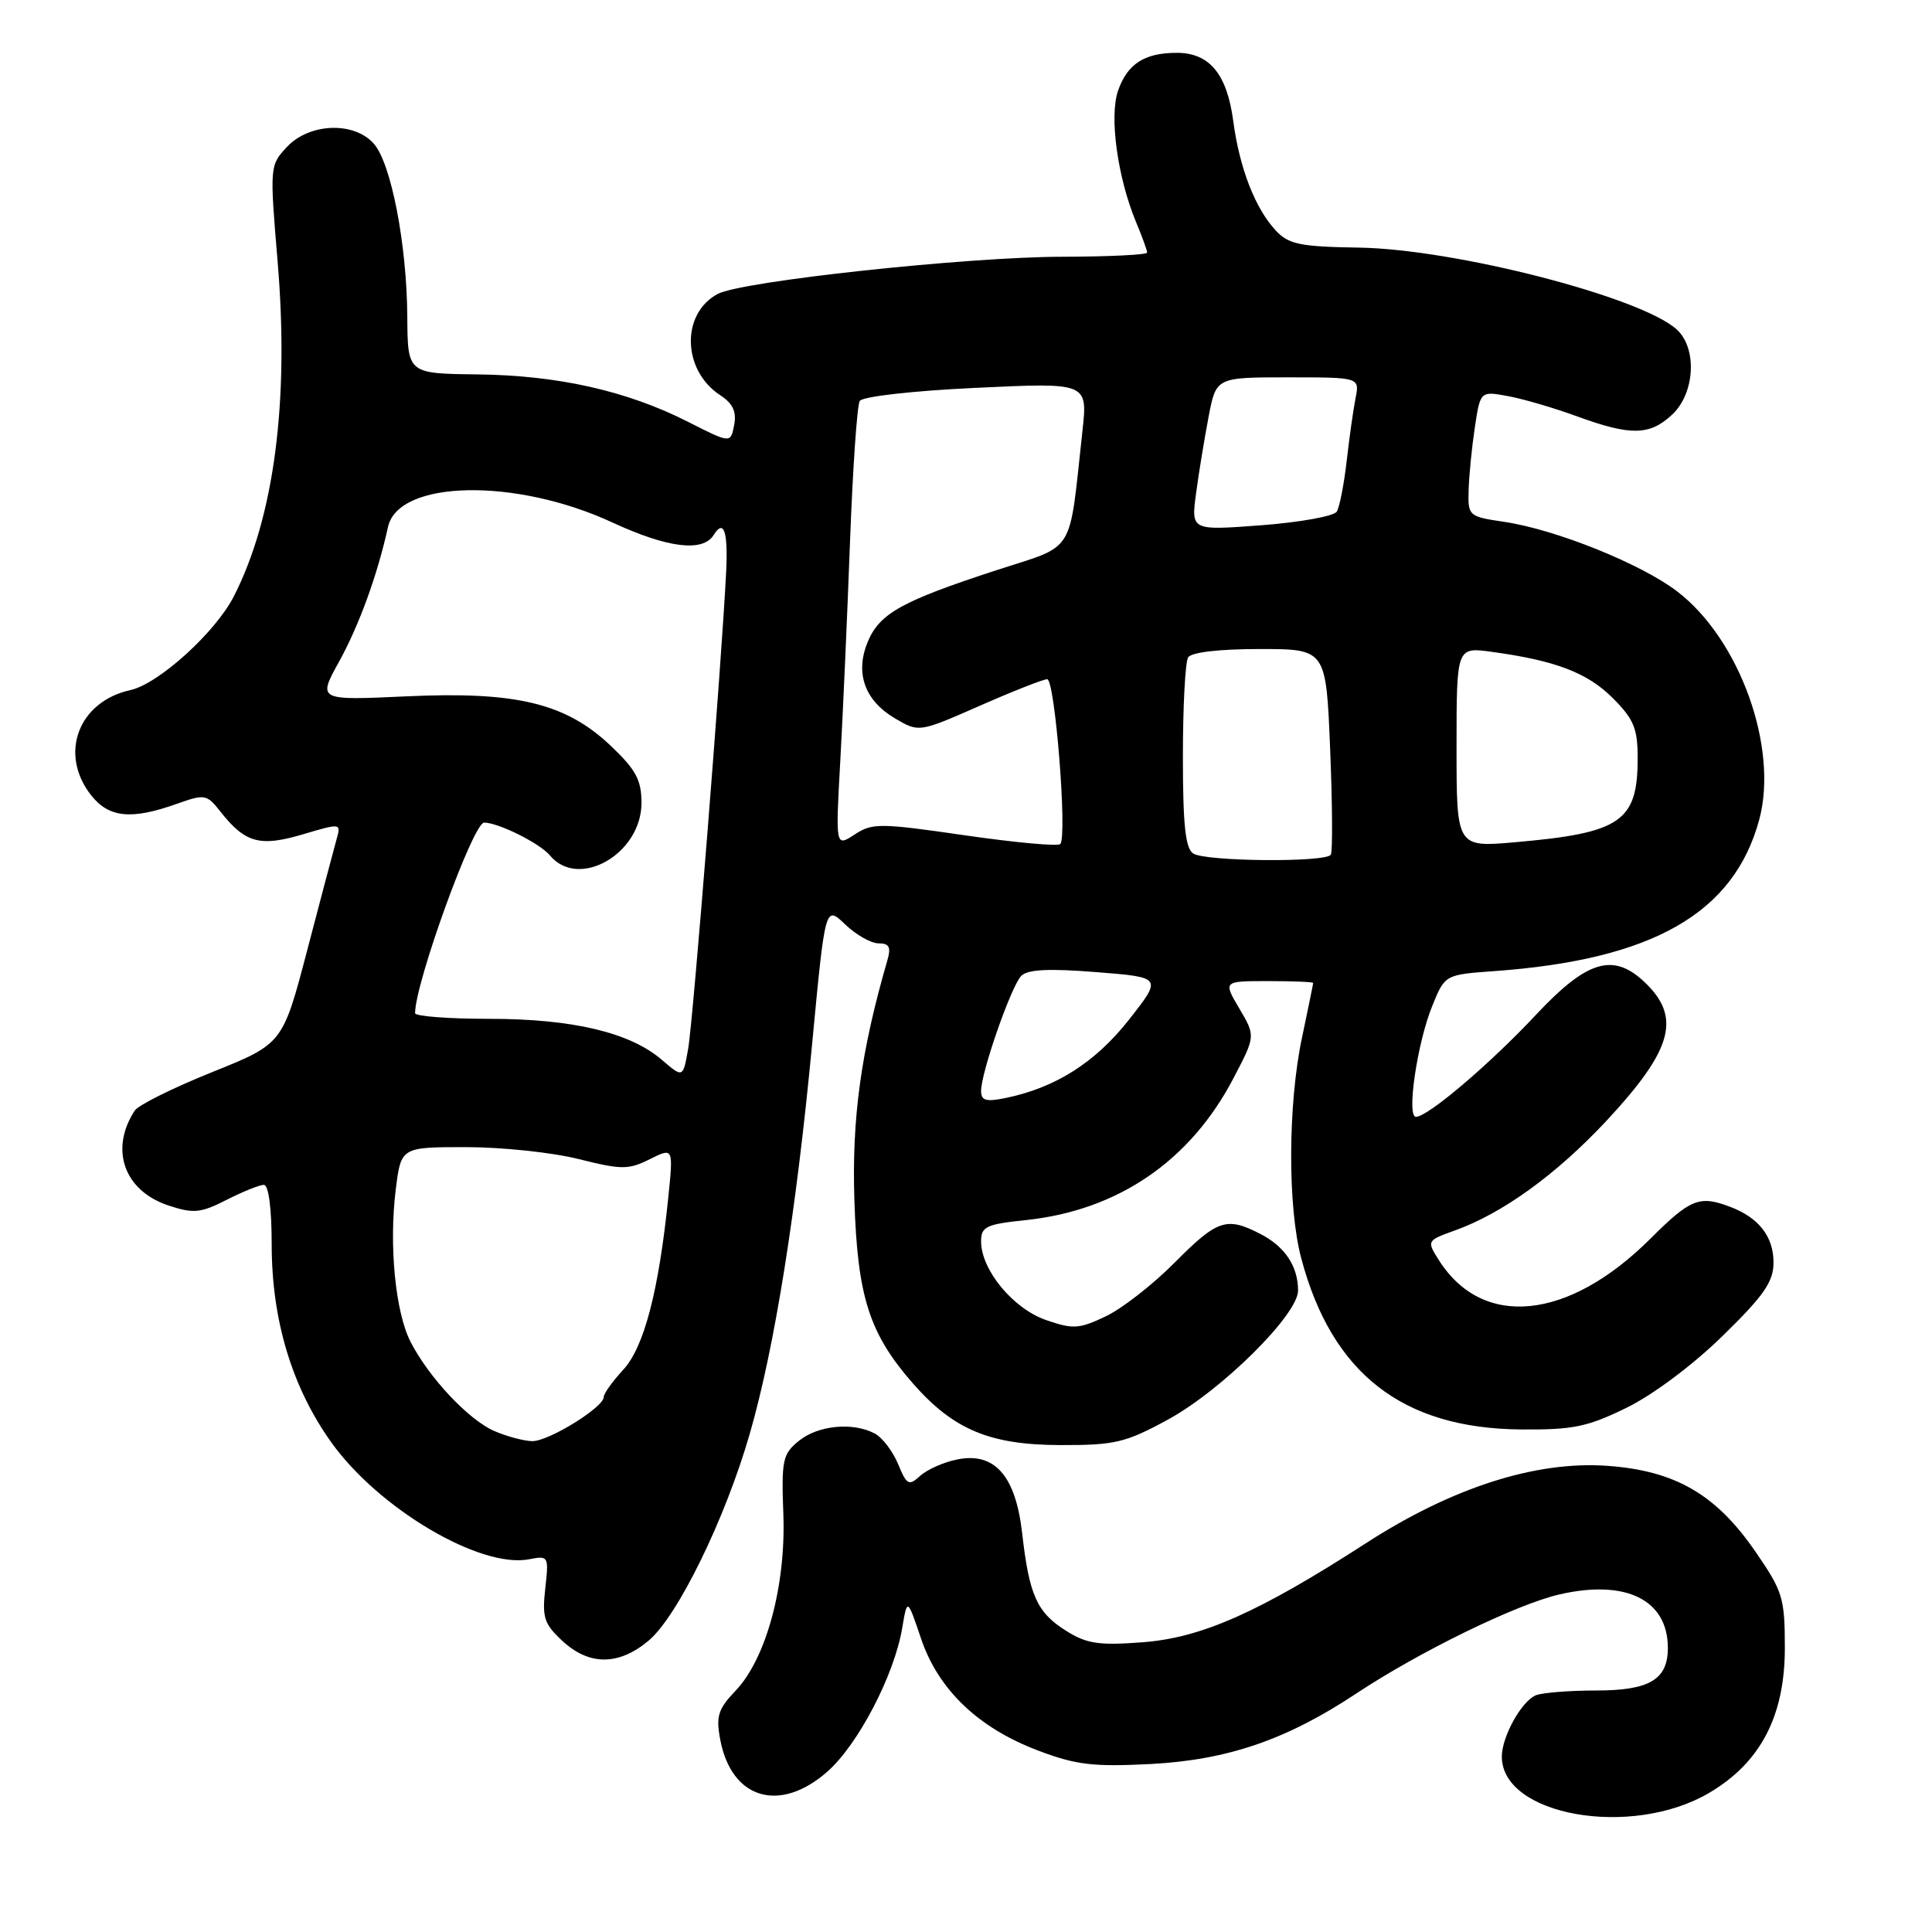 <?xml version="1.0" encoding="UTF-8" standalone="no"?>
<!DOCTYPE svg PUBLIC "-//W3C//DTD SVG 1.1//EN" "http://www.w3.org/Graphics/SVG/1.1/DTD/svg11.dtd" >
<svg xmlns="http://www.w3.org/2000/svg" xmlns:xlink="http://www.w3.org/1999/xlink" version="1.1" viewBox="0 0 256 256">
 <g >
 <path fill="currentColor"
d=" M 226.43 237.59 C 233.26 233.59 236.50 227.41 236.50 218.38 C 236.50 211.73 236.24 210.87 232.59 205.58 C 227.38 198.01 221.97 194.87 212.97 194.23 C 203.51 193.55 192.40 197.11 181.00 204.48 C 166.78 213.66 159.21 217.02 151.39 217.61 C 145.57 218.05 143.99 217.81 141.23 216.07 C 137.39 213.65 136.37 211.36 135.44 203.15 C 134.58 195.55 131.80 192.39 126.86 193.38 C 125.08 193.73 122.87 194.71 121.95 195.54 C 120.42 196.93 120.16 196.79 119.00 193.99 C 118.30 192.31 116.92 190.49 115.93 189.96 C 113.04 188.41 108.41 188.85 105.87 190.91 C 103.70 192.66 103.53 193.45 103.80 200.69 C 104.14 210.15 101.51 219.82 97.44 224.06 C 95.16 226.45 94.85 227.41 95.43 230.49 C 96.91 238.39 103.30 240.31 109.62 234.76 C 113.69 231.18 118.48 222.01 119.54 215.76 C 120.22 211.74 120.22 211.74 122.04 217.11 C 124.33 223.90 129.63 228.96 137.56 231.96 C 142.60 233.87 144.86 234.13 152.50 233.74 C 162.67 233.20 170.49 230.52 179.70 224.41 C 188.07 218.86 200.91 212.59 206.63 211.27 C 215.44 209.24 221.00 211.98 221.00 218.36 C 221.00 222.55 218.57 224.00 211.51 224.00 C 208.02 224.00 204.44 224.28 203.54 224.62 C 201.65 225.35 199.00 230.09 199.00 232.76 C 199.00 240.59 216.16 243.61 226.43 237.59 Z  M 85.95 217.39 C 89.80 214.15 96.10 201.26 99.36 189.94 C 102.64 178.56 105.52 160.52 107.62 138.23 C 109.35 119.96 109.35 119.96 111.98 122.48 C 113.43 123.87 115.42 125.00 116.42 125.00 C 117.83 125.00 118.09 125.50 117.58 127.25 C 114.08 139.33 112.86 148.17 113.21 159.00 C 113.62 171.85 115.18 176.72 121.01 183.36 C 126.36 189.45 131.19 191.46 140.50 191.48 C 147.70 191.50 149.12 191.17 154.71 188.13 C 161.84 184.26 172.00 174.20 172.00 171.01 C 172.00 167.79 170.27 165.19 167.02 163.51 C 162.53 161.19 161.32 161.59 155.67 167.28 C 152.79 170.19 148.66 173.41 146.50 174.43 C 142.97 176.11 142.18 176.15 138.57 174.90 C 134.22 173.38 130.00 168.26 130.00 164.49 C 130.00 162.53 130.67 162.22 135.92 161.67 C 148.12 160.39 157.70 153.85 163.43 142.89 C 166.37 137.28 166.37 137.28 164.22 133.64 C 162.07 130.00 162.07 130.00 168.03 130.00 C 171.32 130.00 174.00 130.11 174.00 130.25 C 174.00 130.39 173.33 133.65 172.52 137.50 C 170.65 146.34 170.60 159.92 172.43 166.76 C 176.48 181.99 185.83 189.27 201.50 189.41 C 208.40 189.47 210.33 189.08 215.50 186.55 C 219.00 184.84 224.31 180.88 228.25 177.02 C 233.75 171.65 235.00 169.84 235.00 167.28 C 235.00 163.86 233.05 161.35 229.28 159.92 C 225.19 158.36 224.00 158.83 218.67 164.15 C 207.80 174.99 196.43 176.12 190.64 166.95 C 189.04 164.42 189.06 164.38 192.76 163.05 C 199.08 160.79 206.21 155.63 212.82 148.56 C 221.70 139.03 222.86 134.74 217.80 130.03 C 213.71 126.22 210.23 127.30 203.54 134.45 C 197.40 141.01 189.21 147.97 187.62 147.99 C 186.35 148.00 187.78 138.22 189.77 133.32 C 191.46 129.15 191.46 129.15 197.98 128.68 C 218.99 127.17 229.76 121.01 233.11 108.60 C 235.68 99.06 230.52 84.70 222.24 78.37 C 217.47 74.71 206.10 70.14 199.27 69.14 C 194.60 68.45 194.50 68.36 194.60 64.97 C 194.65 63.06 195.02 59.32 195.42 56.65 C 196.15 51.81 196.15 51.81 199.83 52.49 C 201.85 52.86 205.97 54.07 209.00 55.18 C 216.09 57.77 218.60 57.72 221.58 54.93 C 224.60 52.09 224.91 46.13 222.17 43.65 C 217.42 39.35 192.80 33.01 180.08 32.81 C 172.30 32.69 170.77 32.38 169.07 30.57 C 166.33 27.65 164.24 22.29 163.41 16.02 C 162.58 9.80 160.26 7.00 155.93 7.00 C 151.65 7.00 149.39 8.46 148.15 12.01 C 146.96 15.42 148.08 23.55 150.55 29.47 C 151.35 31.37 152.00 33.18 152.00 33.47 C 152.00 33.76 146.94 34.01 140.75 34.02 C 128.12 34.04 98.24 37.26 95.10 38.95 C 90.21 41.56 90.40 49.06 95.42 52.36 C 97.11 53.46 97.62 54.55 97.28 56.32 C 96.81 58.76 96.81 58.76 91.16 55.89 C 83.11 51.80 73.92 49.73 63.26 49.61 C 54.02 49.50 54.02 49.50 53.97 42.00 C 53.91 32.36 51.82 21.56 49.50 19.00 C 46.85 16.07 41.00 16.31 38.03 19.46 C 35.74 21.91 35.73 22.03 36.79 34.71 C 38.34 53.19 36.33 68.54 30.99 79.01 C 28.56 83.78 21.02 90.62 17.28 91.44 C 10.37 92.96 7.77 99.90 12.07 105.37 C 14.43 108.36 17.39 108.66 23.41 106.52 C 27.15 105.19 27.39 105.23 29.23 107.57 C 32.49 111.70 34.44 112.24 40.11 110.56 C 45.21 109.05 45.21 109.05 44.58 111.27 C 44.24 112.50 42.49 119.08 40.71 125.90 C 37.46 138.31 37.46 138.31 28.09 142.07 C 22.94 144.14 18.33 146.43 17.85 147.16 C 14.49 152.32 16.45 157.80 22.34 159.74 C 25.65 160.83 26.58 160.74 30.02 158.99 C 32.16 157.90 34.39 157.00 34.96 157.00 C 35.59 157.00 36.00 160.10 36.00 164.89 C 36.00 174.93 38.69 183.84 43.92 191.15 C 50.21 199.93 63.66 207.87 70.12 206.61 C 72.68 206.11 72.73 206.20 72.25 210.48 C 71.82 214.32 72.10 215.19 74.52 217.43 C 78.08 220.73 82.00 220.71 85.95 217.39 Z  M 65.48 189.61 C 62.09 188.13 56.86 182.57 54.41 177.82 C 52.39 173.91 51.52 165.00 52.44 157.61 C 53.14 152.00 53.14 152.00 61.76 152.00 C 66.50 152.00 73.21 152.71 76.67 153.58 C 82.39 155.01 83.26 155.01 86.10 153.60 C 89.23 152.04 89.23 152.04 88.54 158.77 C 87.28 171.10 85.33 178.54 82.58 181.50 C 81.16 183.04 80.00 184.66 80.00 185.11 C 80.00 186.48 72.67 191.00 70.52 190.96 C 69.41 190.94 67.14 190.33 65.48 189.61 Z  M 130.00 144.55 C 130.00 142.09 133.99 130.66 135.32 129.31 C 136.17 128.45 138.98 128.31 145.25 128.81 C 154.01 129.50 154.01 129.50 149.59 135.12 C 145.15 140.77 139.85 144.14 133.25 145.49 C 130.65 146.03 130.00 145.84 130.00 144.55 Z  M 87.73 140.46 C 83.51 136.81 75.90 135.00 64.82 135.00 C 59.42 135.00 55.00 134.66 55.00 134.25 C 55.00 130.24 62.70 109.00 64.15 109.00 C 66.03 109.00 71.55 111.75 72.87 113.35 C 76.66 117.92 85.00 113.14 85.00 106.39 C 85.00 103.37 84.26 101.99 80.98 98.87 C 75.00 93.18 68.47 91.59 53.82 92.27 C 42.09 92.81 42.09 92.81 44.94 87.65 C 47.59 82.85 50.02 76.16 51.41 69.83 C 52.78 63.59 68.30 63.28 81.14 69.23 C 88.47 72.62 93.14 73.20 94.57 70.88 C 95.91 68.73 96.48 70.42 96.22 75.75 C 95.63 87.72 91.84 135.33 91.18 139.00 C 90.50 142.84 90.50 142.84 87.73 140.46 Z  M 158.12 113.10 C 157.07 112.43 156.74 109.33 156.74 100.23 C 156.74 93.63 157.05 87.73 157.43 87.11 C 157.85 86.43 161.53 86.00 166.92 86.00 C 175.71 86.00 175.71 86.00 176.25 99.25 C 176.55 106.54 176.59 112.84 176.34 113.25 C 175.70 114.30 159.81 114.16 158.12 113.10 Z  M 111.34 100.87 C 111.69 94.62 112.27 81.55 112.63 71.83 C 112.99 62.12 113.57 53.70 113.92 53.13 C 114.29 52.54 120.97 51.78 129.35 51.39 C 144.13 50.69 144.13 50.69 143.43 57.10 C 141.59 73.82 142.66 72.09 131.99 75.57 C 119.46 79.66 116.54 81.29 114.98 85.05 C 113.26 89.19 114.58 92.85 118.64 95.22 C 121.78 97.05 121.78 97.05 129.80 93.53 C 134.21 91.59 138.25 90.00 138.76 90.00 C 139.79 90.00 141.45 110.89 140.49 111.84 C 140.17 112.17 134.47 111.64 127.83 110.68 C 116.59 109.05 115.58 109.04 113.24 110.58 C 110.71 112.23 110.71 112.23 111.34 100.87 Z  M 193.00 99.00 C 193.00 85.73 193.00 85.73 197.65 86.37 C 206.11 87.52 210.34 89.14 213.69 92.49 C 216.49 95.29 217.00 96.52 217.00 100.47 C 217.00 108.86 214.78 110.38 200.75 111.60 C 193.00 112.28 193.00 112.28 193.00 99.00 Z  M 158.48 65.40 C 158.84 62.70 159.59 58.14 160.14 55.25 C 161.14 50.00 161.14 50.00 170.65 50.00 C 180.16 50.00 180.16 50.00 179.62 52.75 C 179.32 54.26 178.79 58.02 178.44 61.10 C 178.09 64.17 177.50 67.19 177.13 67.79 C 176.75 68.40 172.26 69.21 167.14 69.60 C 157.83 70.30 157.83 70.30 158.48 65.40 Z "/>
</g>
</svg>